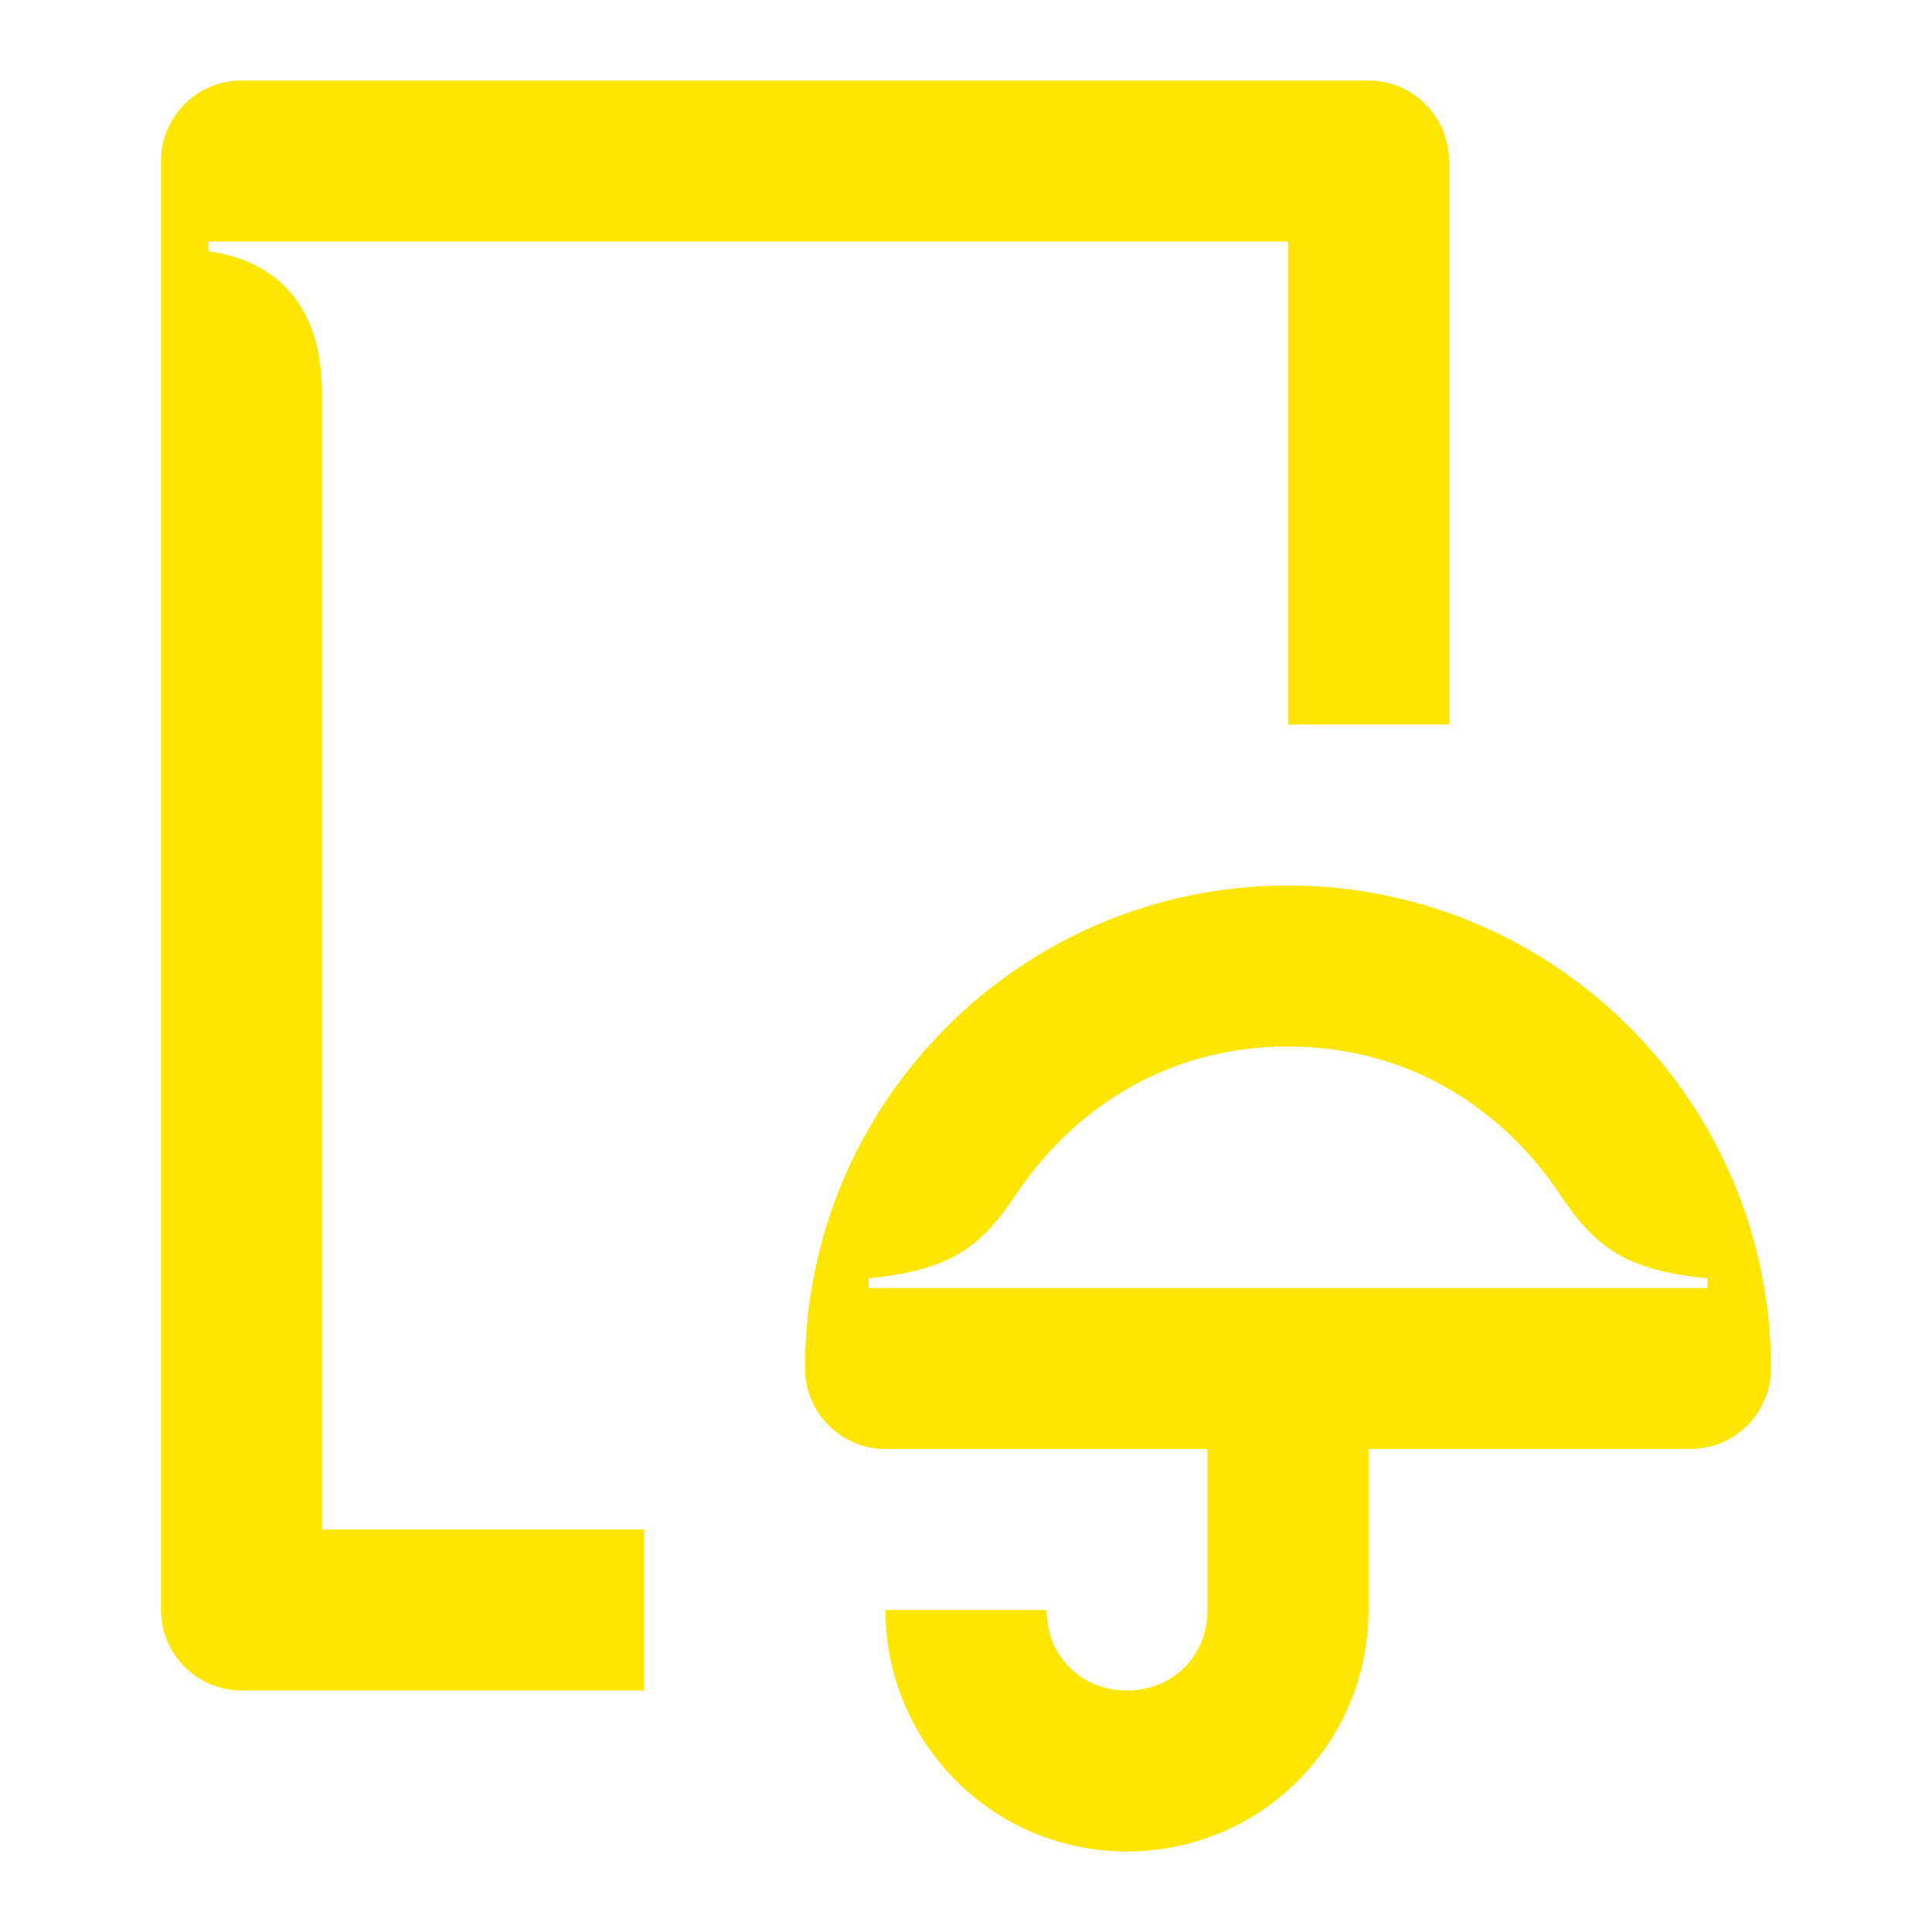 <svg width="24" height="24" viewBox="0 0 24 24" fill="none" xmlns="http://www.w3.org/2000/svg">
<path d="M21.21 16H10.79V15.88C11.8 15.78 12.18 15.5 12.62 14.84C13.28 13.85 14.42 13 16 13C17.58 13 18.72 13.85 19.38 14.84C19.82 15.5 20.2 15.78 21.21 15.88V16ZM14 23C15.66 23 17 21.66 17 20V18H21C21.55 18 22 17.55 22 17C22 13.69 19.31 11 16 11C12.69 11 10 13.69 10 17C10 17.55 10.45 18 11 18H15V20C15 20.57 14.57 21 14 21C13.43 21 13 20.57 13 20H11C11 21.66 12.34 23 14 23ZM3 21H8V19H4V4.89C4 3.82 3.47 3.25 2.59 3.12V3H16V9H18V2C18 1.45 17.55 1 17 1H3C2.45 1 2 1.45 2 2V20C2 20.55 2.45 21 3 21Z" fill="#FEE600"/>
</svg>
